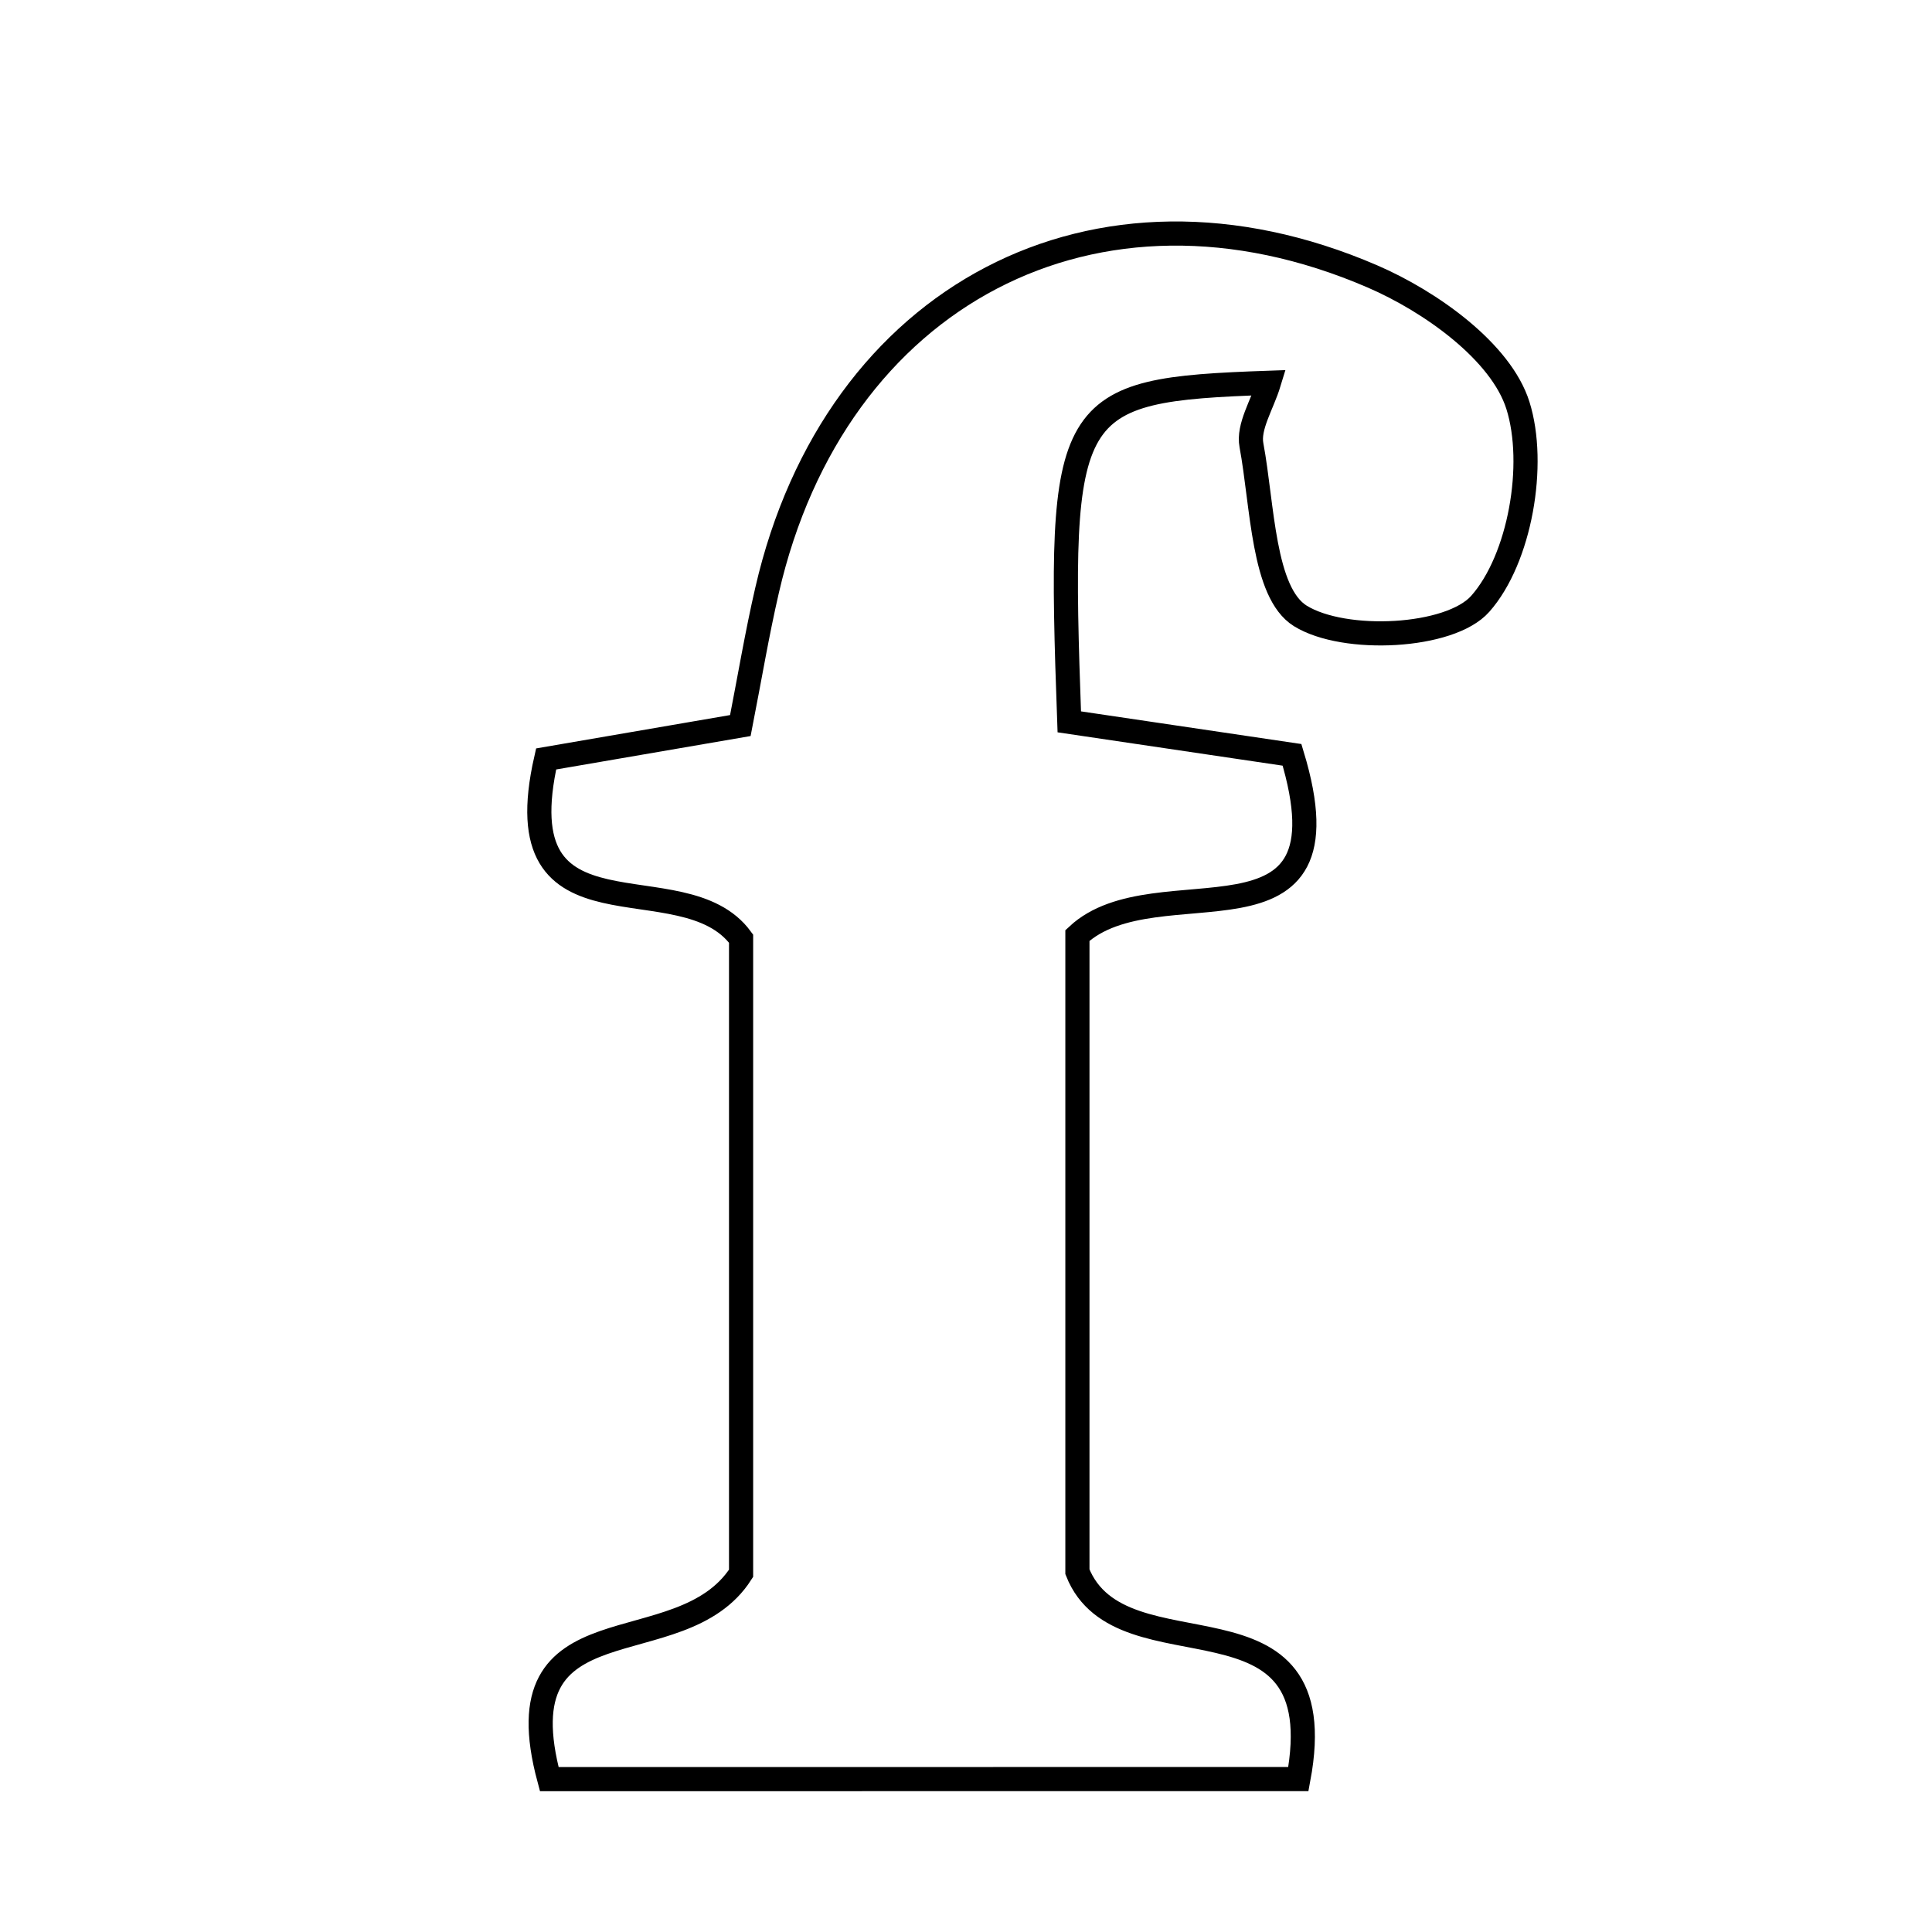 <svg xmlns="http://www.w3.org/2000/svg" viewBox="0.0 0.0 24.0 24.0" height="200px" width="200px"><path fill="none" stroke="black" stroke-width=".3" stroke-opacity="1.0"  filling="0" d="M17.047 3.433 C17.771 3.745 18.646 4.369 18.856 5.036 C19.087 5.769 18.882 6.944 18.388 7.501 C18.012 7.926 16.7 7.99 16.153 7.651 C15.687 7.362 15.685 6.277 15.546 5.531 C15.502 5.3 15.68 5.028 15.763 4.755 C13.227 4.844 13.139 4.988 13.283 8.967 C14.132 9.093 15.021 9.224 16.05 9.377 C16.84 11.981 14.369 10.701 13.384 11.621 C13.384 14.145 13.384 16.925 13.384 19.525 C13.927 20.896 16.599 19.595 16.129 22.1 C12.975 22.101 9.897 22.101 6.823 22.101 C6.204 19.804 8.45 20.726 9.206 19.544 C9.206 17.082 9.206 14.291 9.206 11.66 C8.479 10.667 6.24 11.82 6.784 9.428 C7.543 9.297 8.346 9.159 9.197 9.013 C9.313 8.42 9.404 7.872 9.529 7.332 C10.371 3.669 13.61 1.95 17.047 3.433"></path></svg>